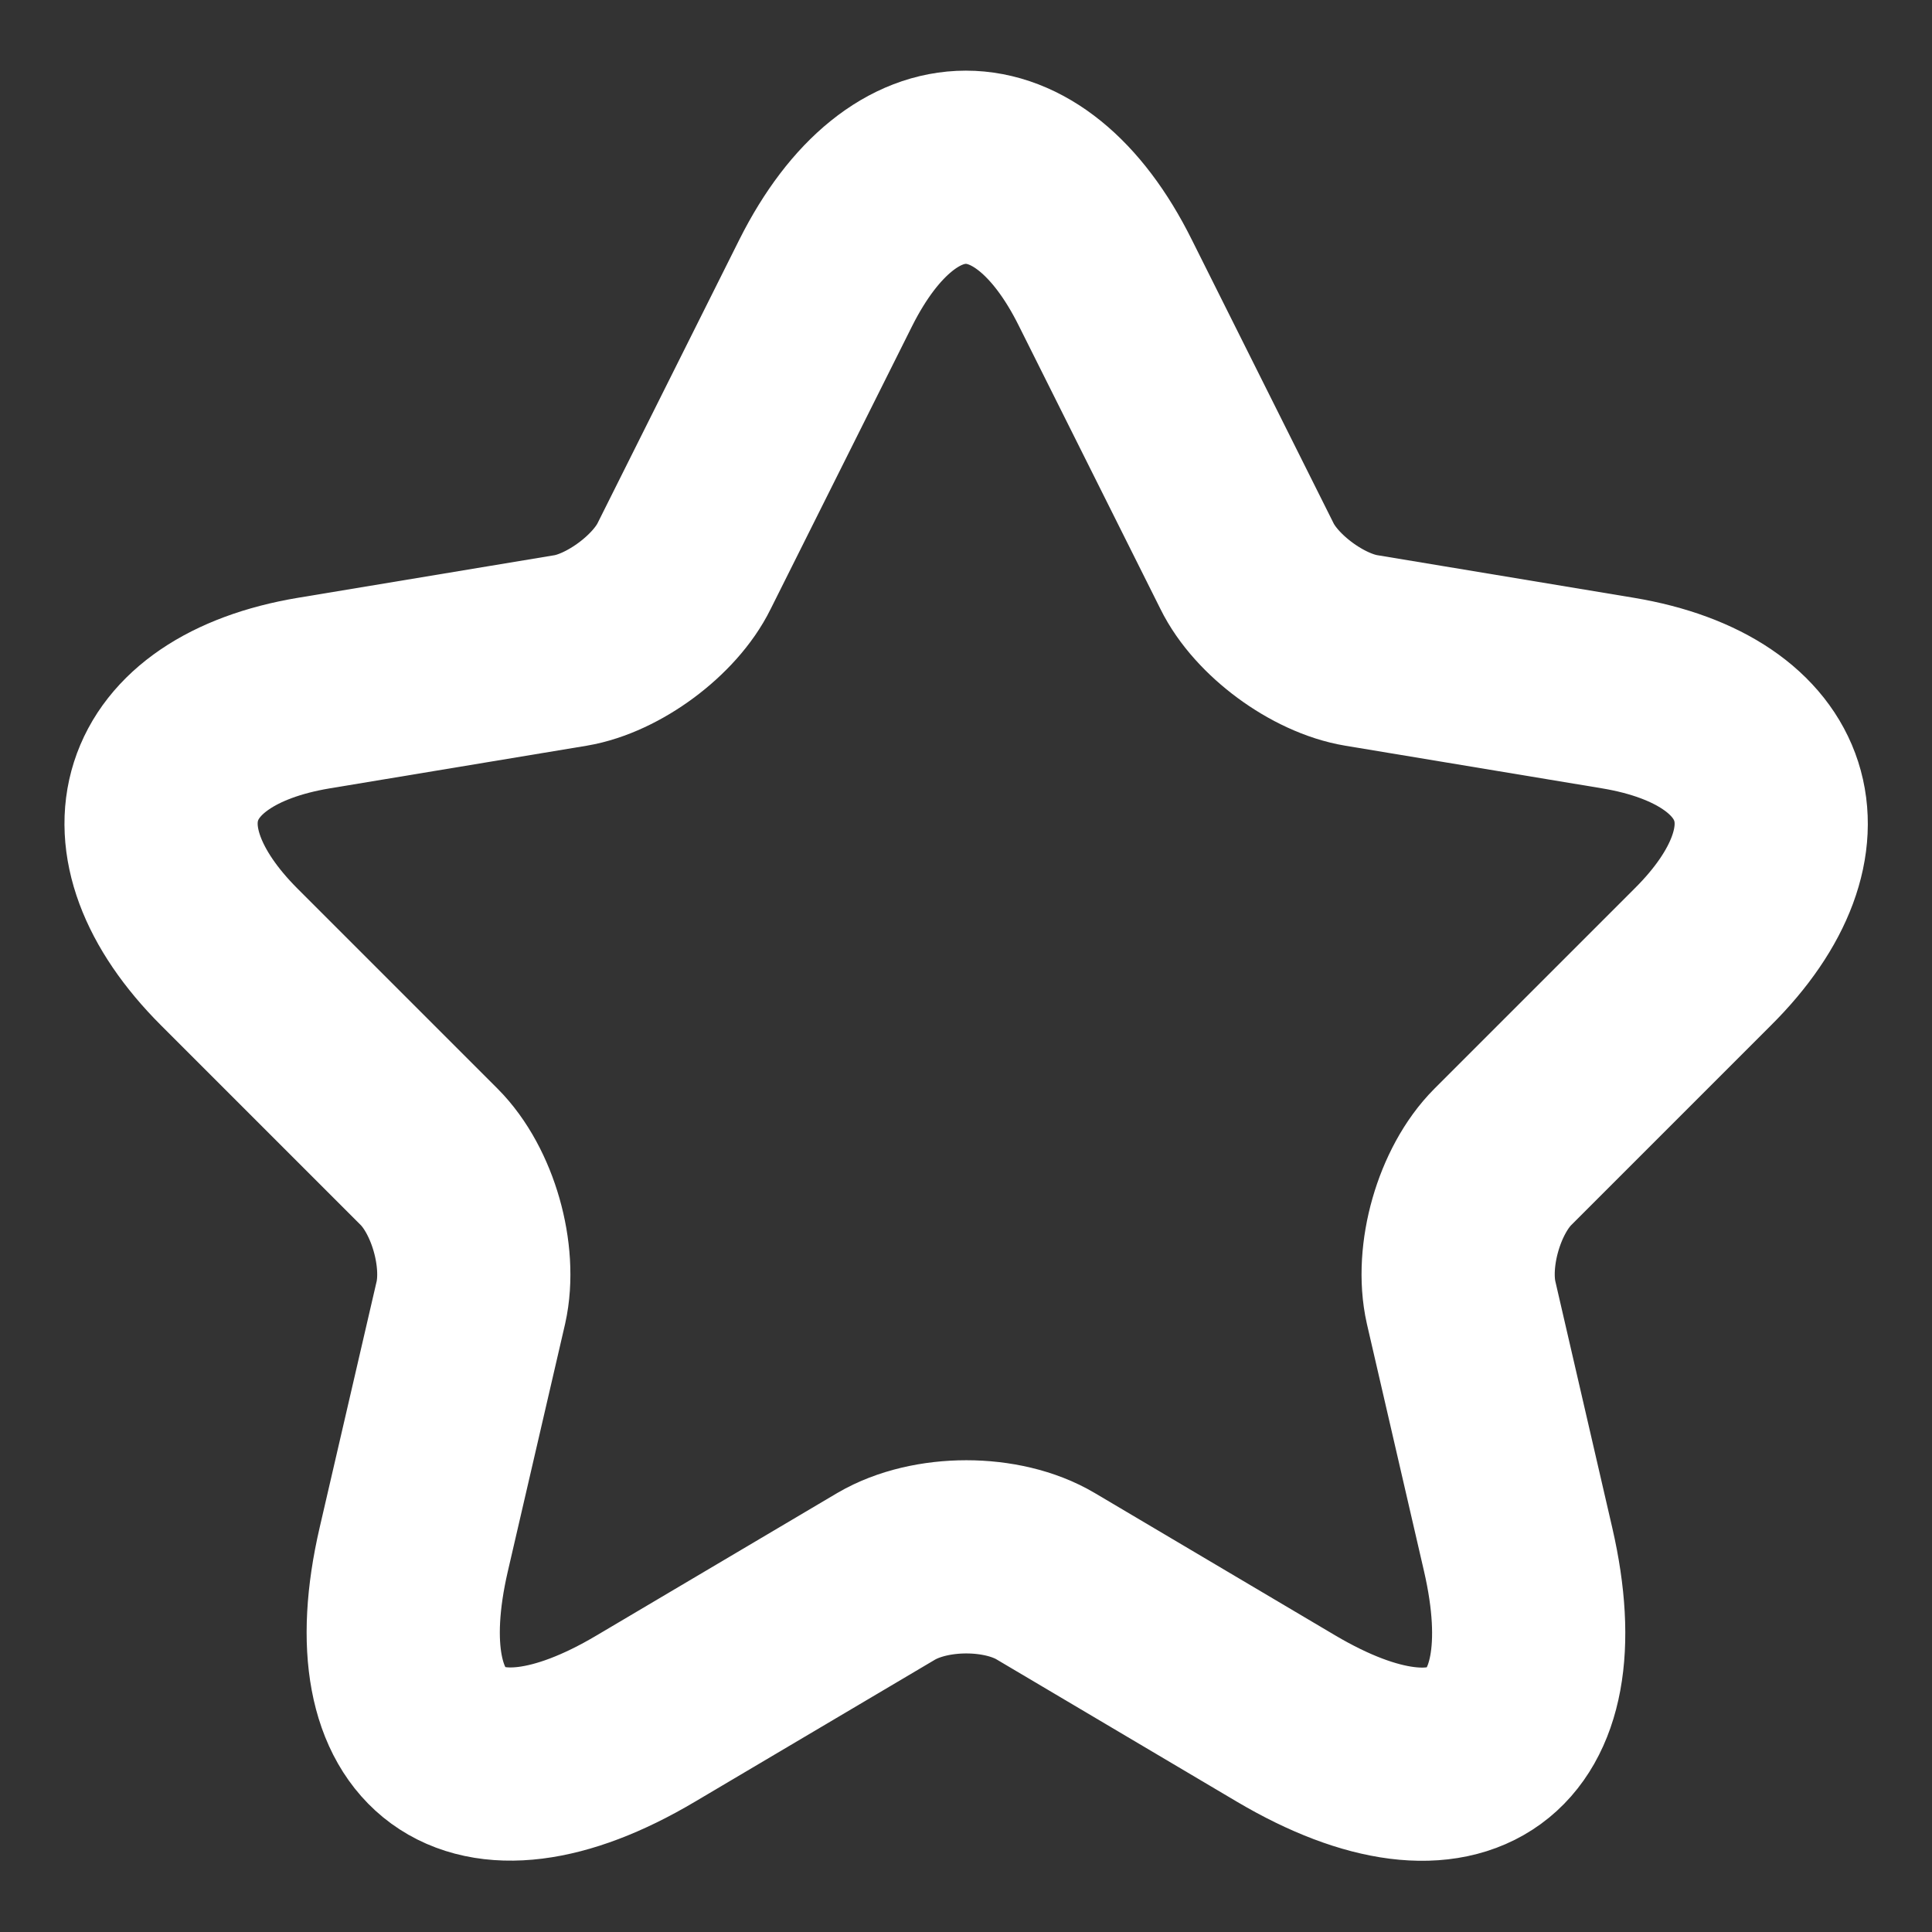 <svg width="15" height="15" viewBox="0 0 15 15" fill="none" xmlns="http://www.w3.org/2000/svg">
<rect x="0" y="0" width="15" height="15" fill="#333333" stroke="none"/>
<path d="M8.581 2.194L9.681 4.394C9.831 4.7 10.231 4.994 10.569 5.05L12.562 5.381C13.837 5.594 14.137 6.519 13.219 7.431L11.669 8.981C11.406 9.244 11.262 9.75 11.344 10.113L11.787 12.031C12.137 13.55 11.331 14.137 9.987 13.344L8.119 12.238C7.781 12.037 7.225 12.037 6.881 12.238L5.012 13.344C3.675 14.137 2.862 13.544 3.212 12.031L3.656 10.113C3.737 9.75 3.594 9.244 3.331 8.981L1.781 7.431C0.869 6.519 1.162 5.594 2.437 5.381L4.431 5.05C4.762 4.994 5.162 4.7 5.312 4.394L6.412 2.194C7.012 1 7.987 1 8.581 2.194Z" stroke="white" stroke-width="1.5" stroke-linecap="round" stroke-linejoin="round"/>
</svg>
